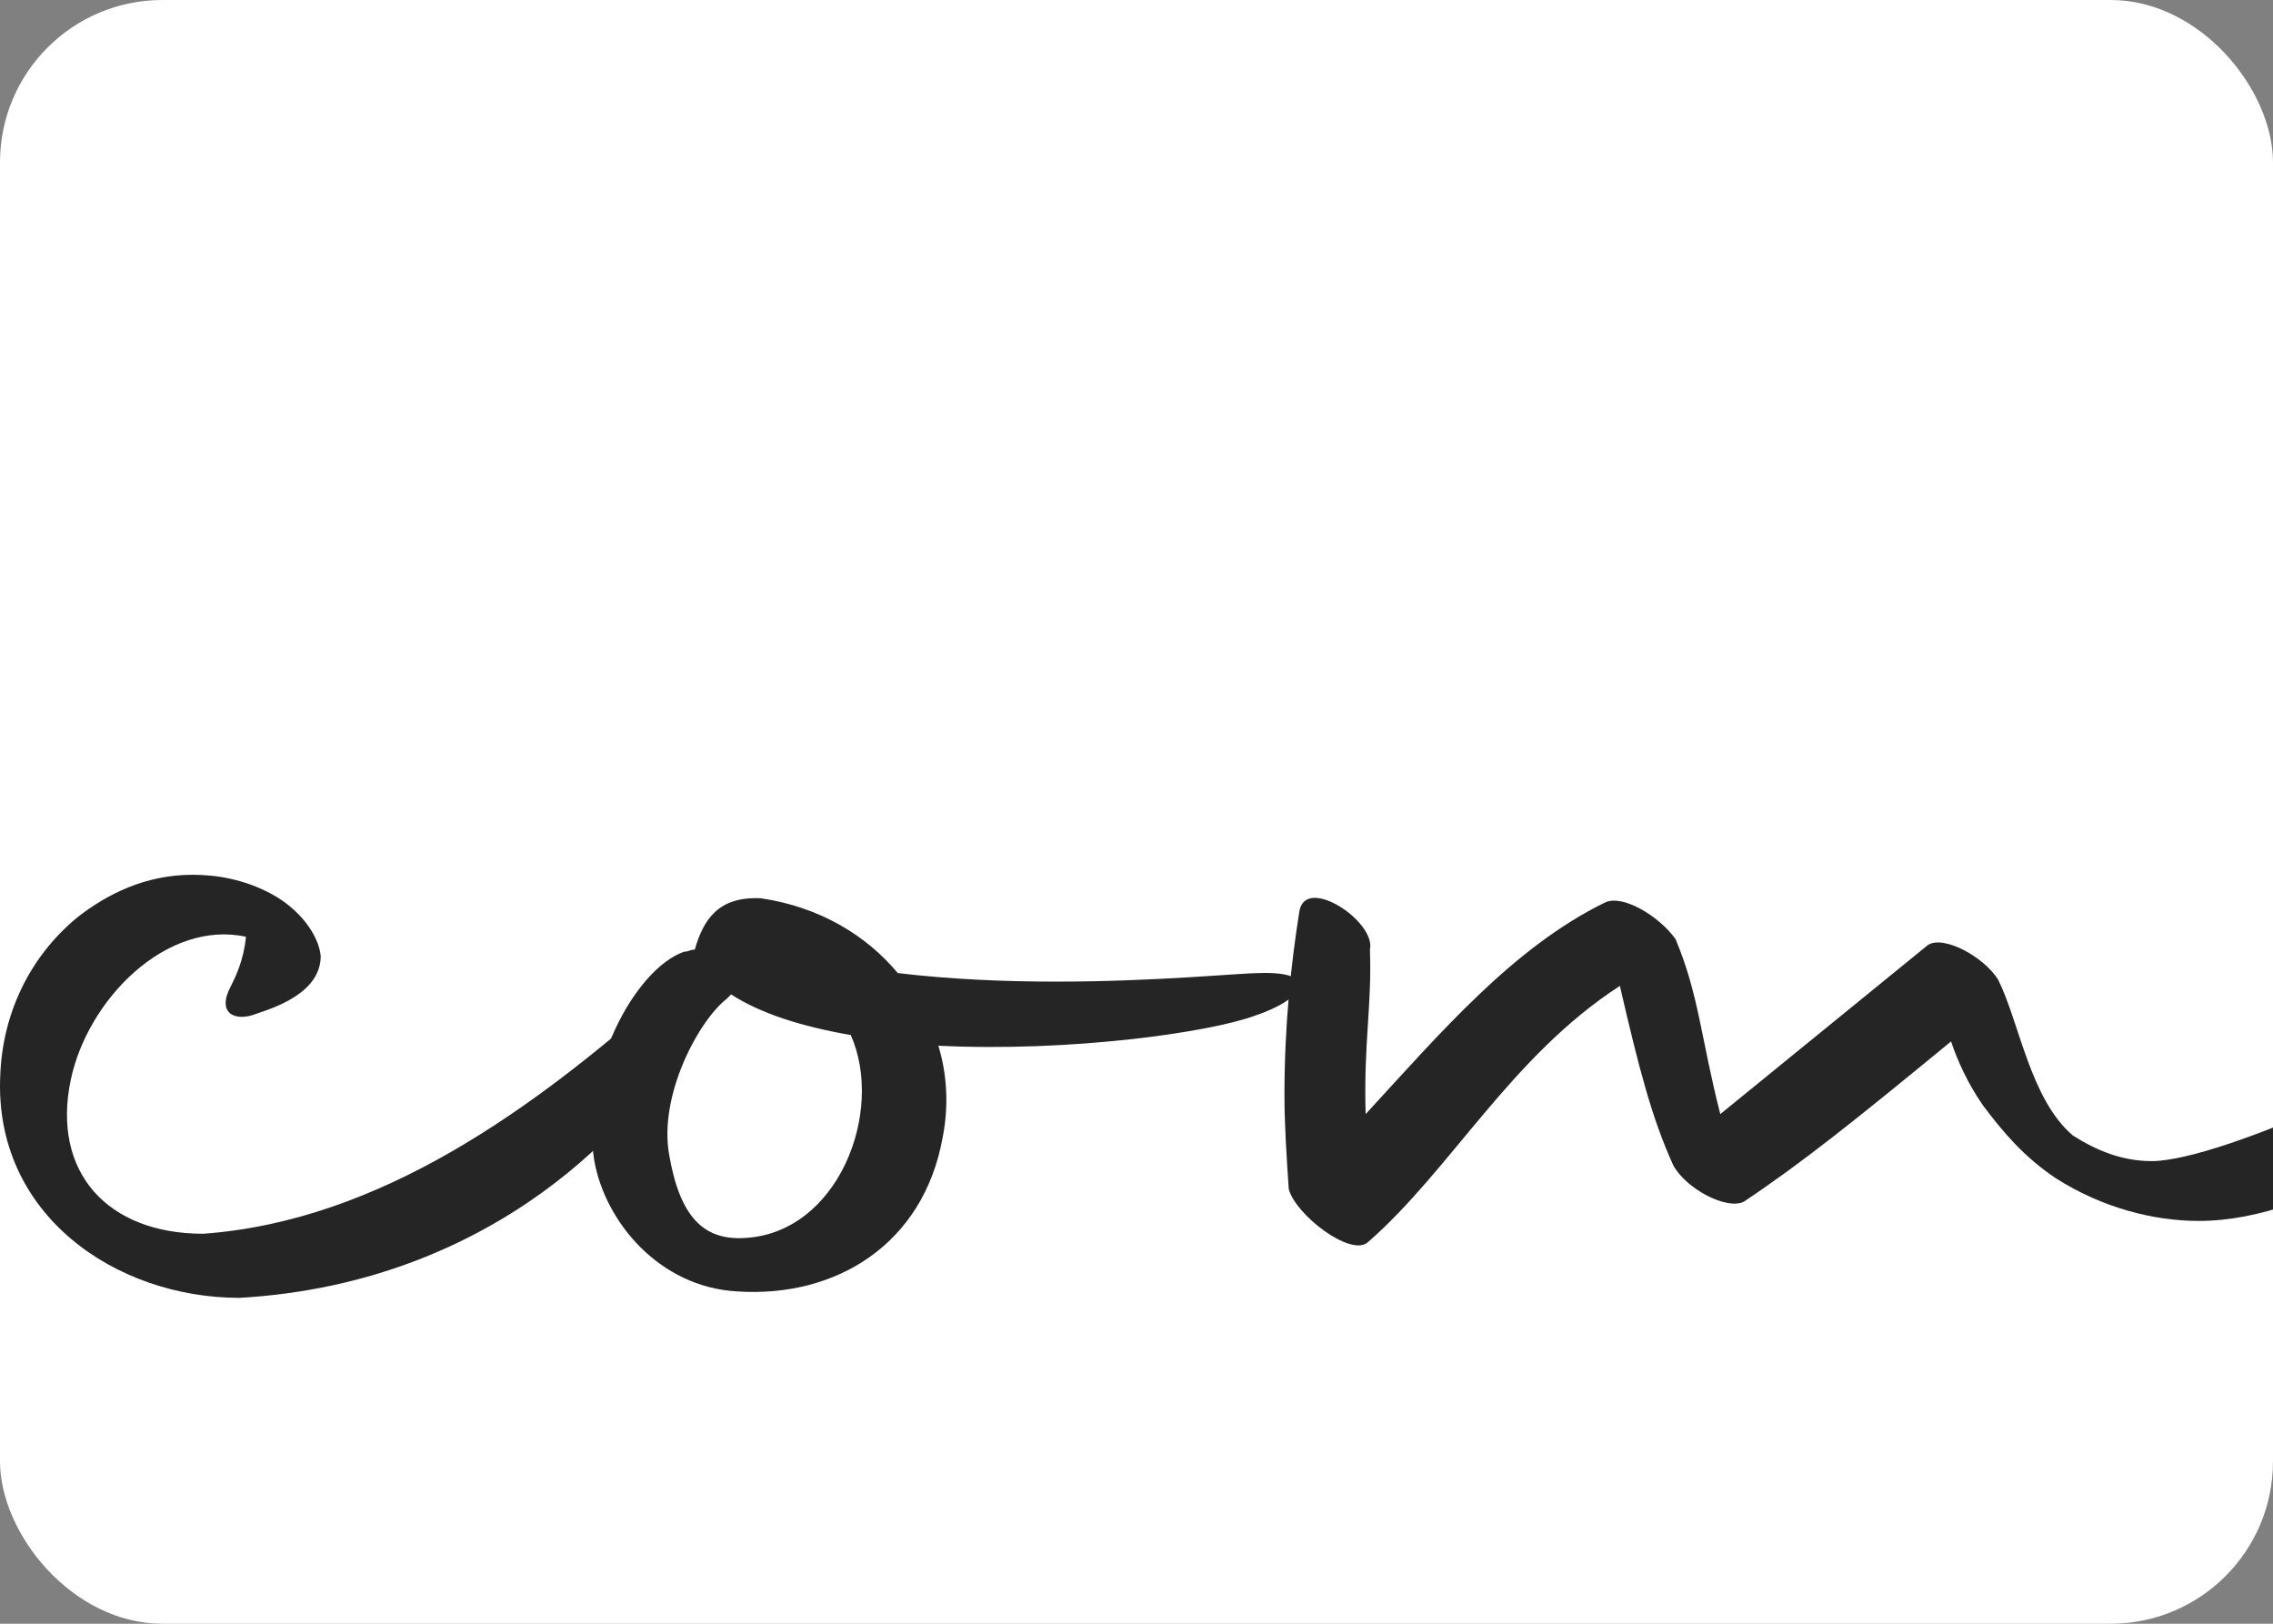 <svg width="224" height="160" viewBox="0 0 224 160" fill="none" xmlns="http://www.w3.org/2000/svg">
<rect x="0" y="0" width="224" height="160" fill="#808080" stroke="none"/>
<rect width="224" height="160" rx="16" fill="white"/>
<path d="M6.972 106.412C8.656 98.411 16.447 90.621 24.237 92.305C24.027 94.621 23.184 96.305 22.763 97.148C21.289 99.885 23.184 100.727 25.29 99.885C27.185 99.253 31.606 97.779 31.606 94.2C31.396 92.094 29.501 89.568 26.764 88.094C24.027 86.62 21.289 86.199 18.973 86.199C14.341 86.199 10.551 88.094 7.604 90.41C2.761 94.411 0.234 100.095 0.024 105.991C-0.608 119.677 11.394 127.888 23.605 127.888C49.293 126.414 63.189 109.781 66.558 103.464C68.031 100.727 66.558 97.148 65.294 97.99C52.661 109.149 37.502 120.308 20.026 121.571C10.551 121.571 5.077 115.466 6.972 106.412Z" fill="#252525"/>
<path d="M123.635 100.095C128.688 98.411 130.162 95.674 124.056 95.884C122.161 95.884 113.949 96.727 104.054 96.727C99.211 96.727 93.737 96.516 88.473 95.884C85.315 92.094 80.683 89.357 74.998 88.515C70.787 88.305 69.313 90.621 68.471 93.568C68.05 93.568 67.839 93.779 67.418 93.779C62.575 95.463 57.101 105.57 58.575 114.413C59.628 120.308 64.891 126.835 72.682 127.256C82.367 127.888 90.999 122.624 92.894 112.097C93.526 108.939 93.316 105.78 92.473 103.043C105.317 103.675 119.003 101.78 123.635 100.095ZM71.629 98.411L72.05 97.99C74.998 99.885 78.998 101.148 83.841 101.99C87.21 109.57 82.578 121.571 73.313 121.993C69.313 122.203 66.997 119.887 65.944 113.781C64.891 107.886 68.892 100.517 71.629 98.411Z" fill="#252525"/>
<path d="M127.002 117.15C127.634 119.677 133.108 123.888 134.792 122.414C143.004 115.255 148.899 104.096 159.637 97.148C161.532 105.359 162.795 110.202 164.901 114.834C166.164 117.15 170.165 119.255 171.849 118.413C177.534 114.623 182.798 110.412 192.272 102.622C192.904 104.517 193.957 106.833 195.431 108.939C197.326 111.465 199.431 113.992 202.589 116.097C207.221 119.045 212.275 120.308 216.696 120.308C228.698 120.308 242.383 109.991 245.542 104.306C248.068 99.674 245.331 97.99 244.699 99.043C241.752 104.096 218.802 114.413 212.064 114.413C209.116 114.413 206.59 113.36 204.274 111.886C200.063 108.307 199.01 100.727 196.904 96.516C195.431 94.2 191.43 92.094 189.956 93.147L169.533 109.781C167.638 102.411 167.427 97.99 165.111 92.516C163.427 90.2 159.848 88.094 158.163 88.936C149.11 93.358 141.951 101.78 134.582 109.781C134.371 102.833 135.213 99.043 135.003 93.568C135.634 90.831 128.686 86.199 128.055 89.778C127.212 95.042 126.581 101.148 126.581 107.886C126.581 110.833 126.791 113.992 127.002 117.15Z" fill="#252525"/>
<path d="M238.024 198.422C238.445 202.423 245.393 204.528 245.604 200.949C244.13 190.421 244.13 178.42 243.709 165.787C244.341 143.89 244.762 129.783 247.078 120.098L248.762 121.15C252.552 123.466 261.185 125.572 268.133 123.677H269.186C285.187 124.309 301.4 115.887 312.138 104.938C314.243 102.622 316.77 95.253 314.243 97.148C306.874 103.675 289.398 113.992 276.134 116.729C279.081 113.15 282.029 108.096 282.45 103.254C283.924 91.463 270.659 87.041 262.237 89.357C256.132 91.042 249.604 95.463 244.13 103.885C244.762 89.568 245.183 79.672 245.604 74.408C245.815 72.934 244.341 71.04 242.235 69.987C240.34 68.934 238.445 68.934 238.235 70.408C236.55 82.199 236.129 118.203 236.129 165.998C236.761 177.367 237.182 189.579 238.024 198.422ZM263.29 117.361C259.921 116.939 249.815 116.518 247.499 115.255V114.623C248.762 108.728 263.711 89.989 273.186 95.463C279.924 99.464 270.659 115.255 263.29 117.361Z" fill="#252525"/>
<path d="M369.345 100.095C374.398 98.411 375.872 95.674 369.766 95.884C367.871 95.884 359.66 96.727 349.764 96.727C344.921 96.727 339.447 96.516 334.183 95.884C331.025 92.094 326.393 89.357 320.708 88.515C316.497 88.305 315.023 90.621 314.181 93.568C313.76 93.568 313.549 93.779 313.128 93.779C308.285 95.463 302.811 105.57 304.285 114.413C305.338 120.308 310.601 126.835 318.392 127.256C328.077 127.888 336.71 122.624 338.605 112.097C339.236 108.939 339.026 105.78 338.183 103.043C351.027 103.675 364.713 101.78 369.345 100.095ZM317.339 98.411L317.76 97.99C320.708 99.885 324.708 101.148 329.551 101.99C332.92 109.57 328.288 121.571 319.023 121.993C315.023 122.203 312.707 119.887 311.654 113.781C310.601 107.886 314.602 100.517 317.339 98.411Z" fill="#252525"/>
<path d="M369.759 125.993C372.918 127.256 377.971 127.888 383.235 127.888C388.709 127.888 394.183 127.256 397.973 126.204C403.447 124.73 407.448 118.834 402.816 114.834C398.605 111.465 392.288 108.307 384.287 103.885C380.076 101.359 375.234 99.253 376.497 96.305C378.813 90.831 397.973 87.252 405.763 84.515C407.448 82.409 403.237 78.409 399.868 78.83C389.13 80.304 366.18 87.041 367.864 98.201C368.707 104.517 374.602 106.622 380.076 109.781C384.287 112.097 392.288 116.097 397.552 118.834C392.078 120.098 383.656 121.15 376.918 121.15C374.181 121.15 371.865 120.94 369.97 120.519C365.338 119.466 367.233 124.73 369.759 125.993Z" fill="#252525"/>
<path d="M425.275 121.782C427.591 123.256 430.118 123.888 432.855 123.888C444.014 123.888 457.911 113.149 463.806 107.886C466.543 115.466 471.807 119.466 478.755 121.15C487.598 123.256 502.126 116.518 507.39 111.255C518.97 99.674 515.812 94.411 512.233 97.99C504.653 106.412 486.545 117.15 475.807 115.044C472.017 113.992 470.965 109.781 471.175 106.201C471.596 102.201 473.491 98.411 474.544 95.253C476.018 92.726 468.859 88.094 467.596 90.41L464.017 95.253H463.806C458.542 92.937 452.647 91.673 446.752 91.673C439.382 91.673 432.224 93.568 426.539 97.358C421.275 100.938 418.959 105.57 418.959 110.202C418.959 114.623 421.064 118.624 425.275 121.782ZM429.065 117.15C425.907 116.939 424.644 114.623 425.275 112.097C427.591 102.411 441.488 98.411 452.015 98.411C455.173 98.411 458.121 98.832 460.227 99.464C452.857 107.254 439.172 115.887 429.065 117.15Z" fill="#252525"/>
<path d="M516.105 131.257C518.21 132.31 519.263 131.678 519.473 131.678C519.895 131.467 520.105 131.046 520.316 131.046C520.526 130.415 520.947 129.362 520.737 127.888L522 121.993L522.632 119.887L523.053 120.098C527.685 123.256 539.897 123.888 543.266 123.256L544.108 123.045H545.792C564.321 122.835 579.27 114.834 587.06 104.306C588.955 101.569 590.218 95.042 588.113 97.148C580.743 103.675 563.899 113.149 553.583 114.834L555.056 111.465C555.899 108.938 556.53 105.991 556.53 102.833C556.53 97.99 555.056 92.937 550.635 88.936L549.582 88.094C547.898 86.41 545.371 85.357 543.476 85.146C534.212 83.462 520.737 100.938 517.157 109.57C516.105 98.832 515.894 85.357 515.894 71.671C515.894 44.089 516.736 16.297 519.263 8.927C519.895 7.664 518.631 5.559 516.947 4.295C514.841 3.032 512.736 3.032 512.104 4.085C509.367 11.665 508.314 36.509 508.314 61.565V68.302C508.314 81.988 508.735 95.463 509.157 106.201L510.841 119.677C511.473 123.045 511.894 125.782 512.736 127.256C512.736 127.467 512.736 127.888 513.367 128.52C513.367 128.73 514.631 130.204 516.105 131.257ZM524.316 115.676L523.895 115.466C533.159 101.99 538.633 93.568 545.792 91.252H546.213L546.845 92.094C548.108 93.358 548.74 95.463 548.74 98.411C548.74 108.307 540.318 116.939 530.633 116.939C528.527 116.939 526.422 116.518 524.316 115.676Z" fill="#252525"/>
<path d="M607.102 138.626C620.366 138.626 637.21 115.887 641 105.359C641.842 102.833 641.421 97.569 639.316 100.517C636.158 104.517 610.681 138.837 599.732 132.099C595.1 128.941 593.416 113.992 593.416 95.253C593.416 58.828 599.522 8.296 600.785 4.295C600.785 3.242 599.101 1.558 596.995 0.505C594.89 -0.337 593.627 -0.126 593.416 1.137C590.679 9.98 584.783 55.248 584.783 90.2C584.783 107.675 586.257 122.624 590.258 128.941C594.469 134.836 600.364 138.626 607.102 138.626Z" fill="#252525"/>
<path d="M670.824 128.099C685.352 127.256 698.827 116.939 704.723 104.728C707.671 98.832 708.513 93.99 703.67 99.043C694.827 108.307 680.088 123.045 660.297 123.045C652.928 123.045 645.558 116.308 644.927 112.307C652.296 112.307 661.35 107.254 664.087 100.517C666.403 94.411 660.297 88.094 653.77 88.094C643.453 88.515 637.136 97.99 637.136 107.254C637.136 109.36 637.557 111.465 638.189 113.36C642.4 126.414 658.402 128.73 670.824 128.099ZM657.139 95.253C659.455 97.569 653.559 103.254 644.716 107.254C644.506 101.99 652.717 90.831 657.139 95.253Z" fill="#252525"/>
</svg>
